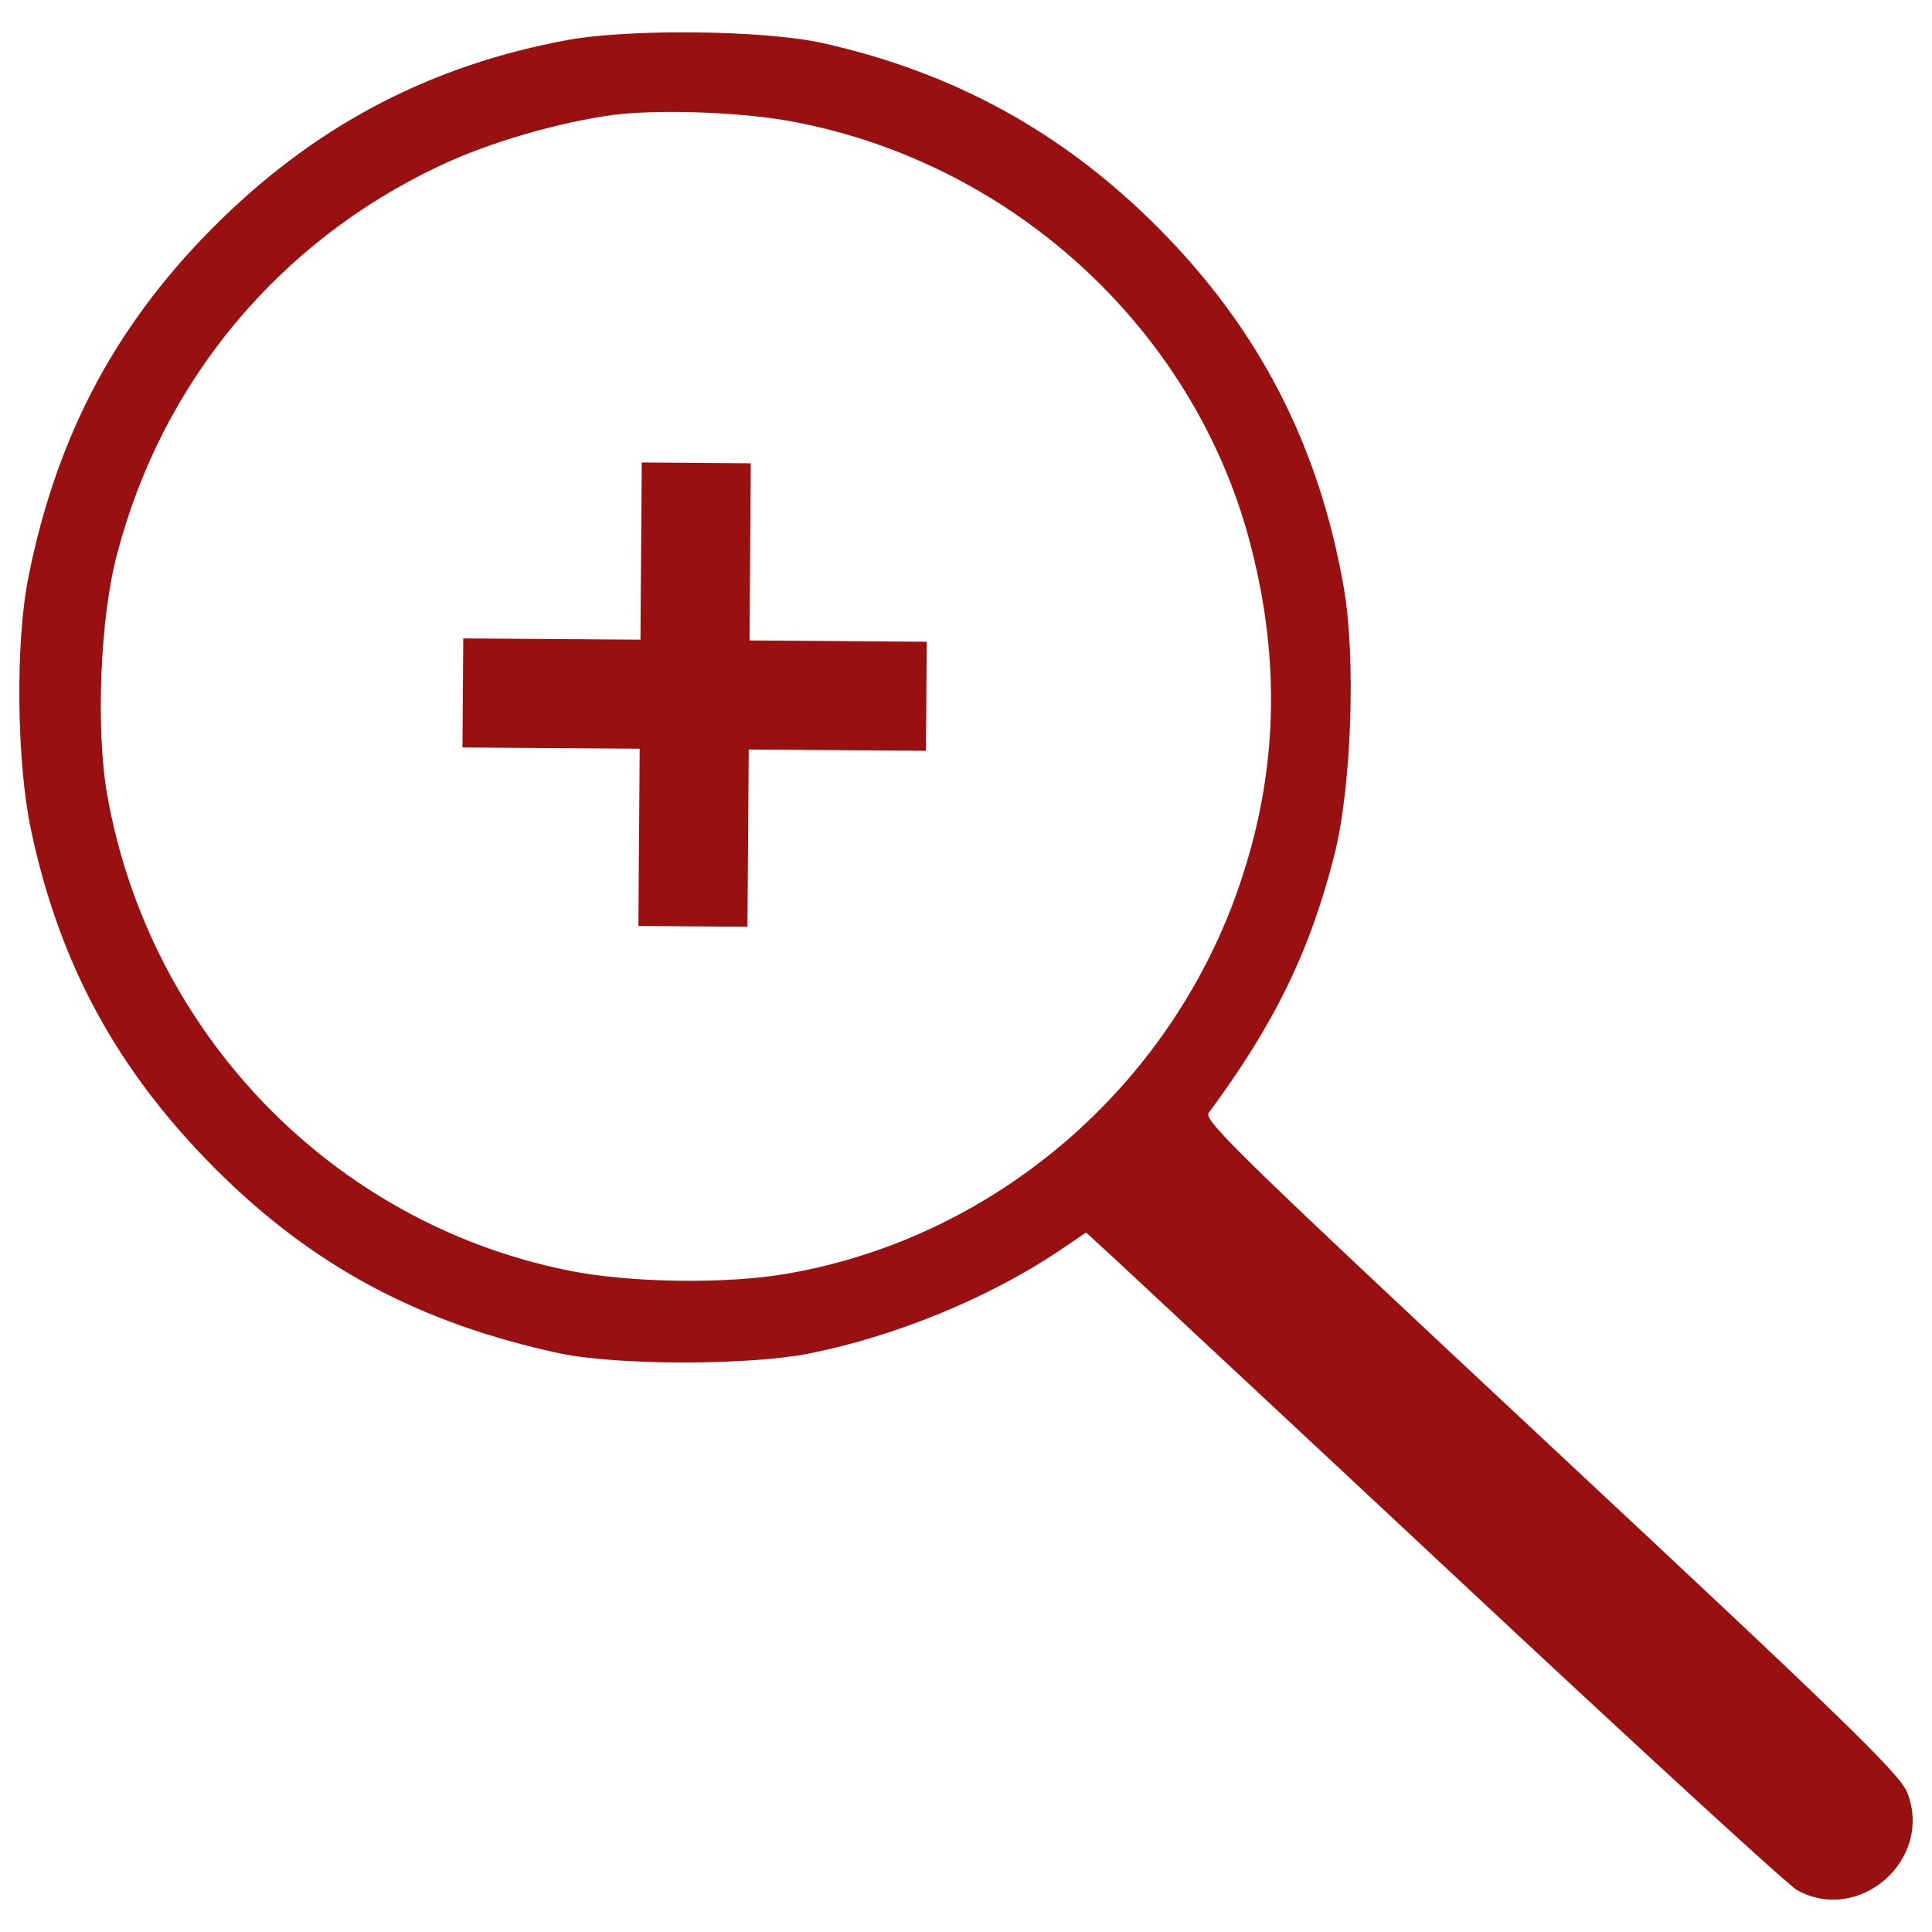 <svg width="1000" height="1000" viewBox="0 0 1000 1000" fill="none" xmlns="http://www.w3.org/2000/svg">
<path d="M293.831 20.71C224.251 33.5 165.681 63.68 114.521 113.56C61.321 165.49 29.601 224.06 14.761 298.5C7.851 332.27 8.621 394.68 16.041 429.47C30.621 498.53 60.291 553.53 110.941 604.43C161.331 655.08 217.091 685 290.251 700.61C320.181 706.75 387.451 706.75 418.661 700.61C463.421 691.66 510.751 672.22 547.071 648.17L562.161 637.94L577.761 652.26C586.461 660.45 667.541 735.9 757.841 820.32C848.131 904.73 925.641 975.84 930.241 978.4C962.471 996.05 1000.58 962.54 987.281 928.01C983.701 918.55 955.821 891.43 802.861 748.7C643.501 599.83 622.781 579.87 625.591 576.04C659.861 529.74 678.031 492.39 690.821 442C699.521 406.96 701.821 341.22 695.681 304.9C682.891 230.98 651.941 170.61 599.501 117.92C550.391 68.55 493.601 37.35 425.561 22.25C395.631 15.6 325.801 14.83 293.831 20.71ZM411.491 63.17C526.091 85.17 619.961 172.65 647.841 284.17C662.421 341.47 661.141 396.46 644.001 450.69C610.241 558.64 517.901 639.99 407.911 659.17C376.191 664.8 325.801 664.03 294.341 657.63C172.071 633.08 77.171 534.85 55.431 411.05C49.551 377.29 51.851 319.48 60.551 286.99C83.831 197.72 143.941 125.33 227.331 85.94C253.161 73.66 289.491 63.17 318.391 59.34C342.681 56.52 385.401 58.06 411.491 63.17Z" fill="#991010"/>
<rect x="330.434" y="479.271" width="239.898" height="56.447" transform="rotate(-89.585 330.434 479.271)" fill="#991010"/>
<rect x="239.785" y="330.438" width="239.898" height="56.447" transform="rotate(0.415 239.785 330.438)" fill="#991010"/>
</svg>

